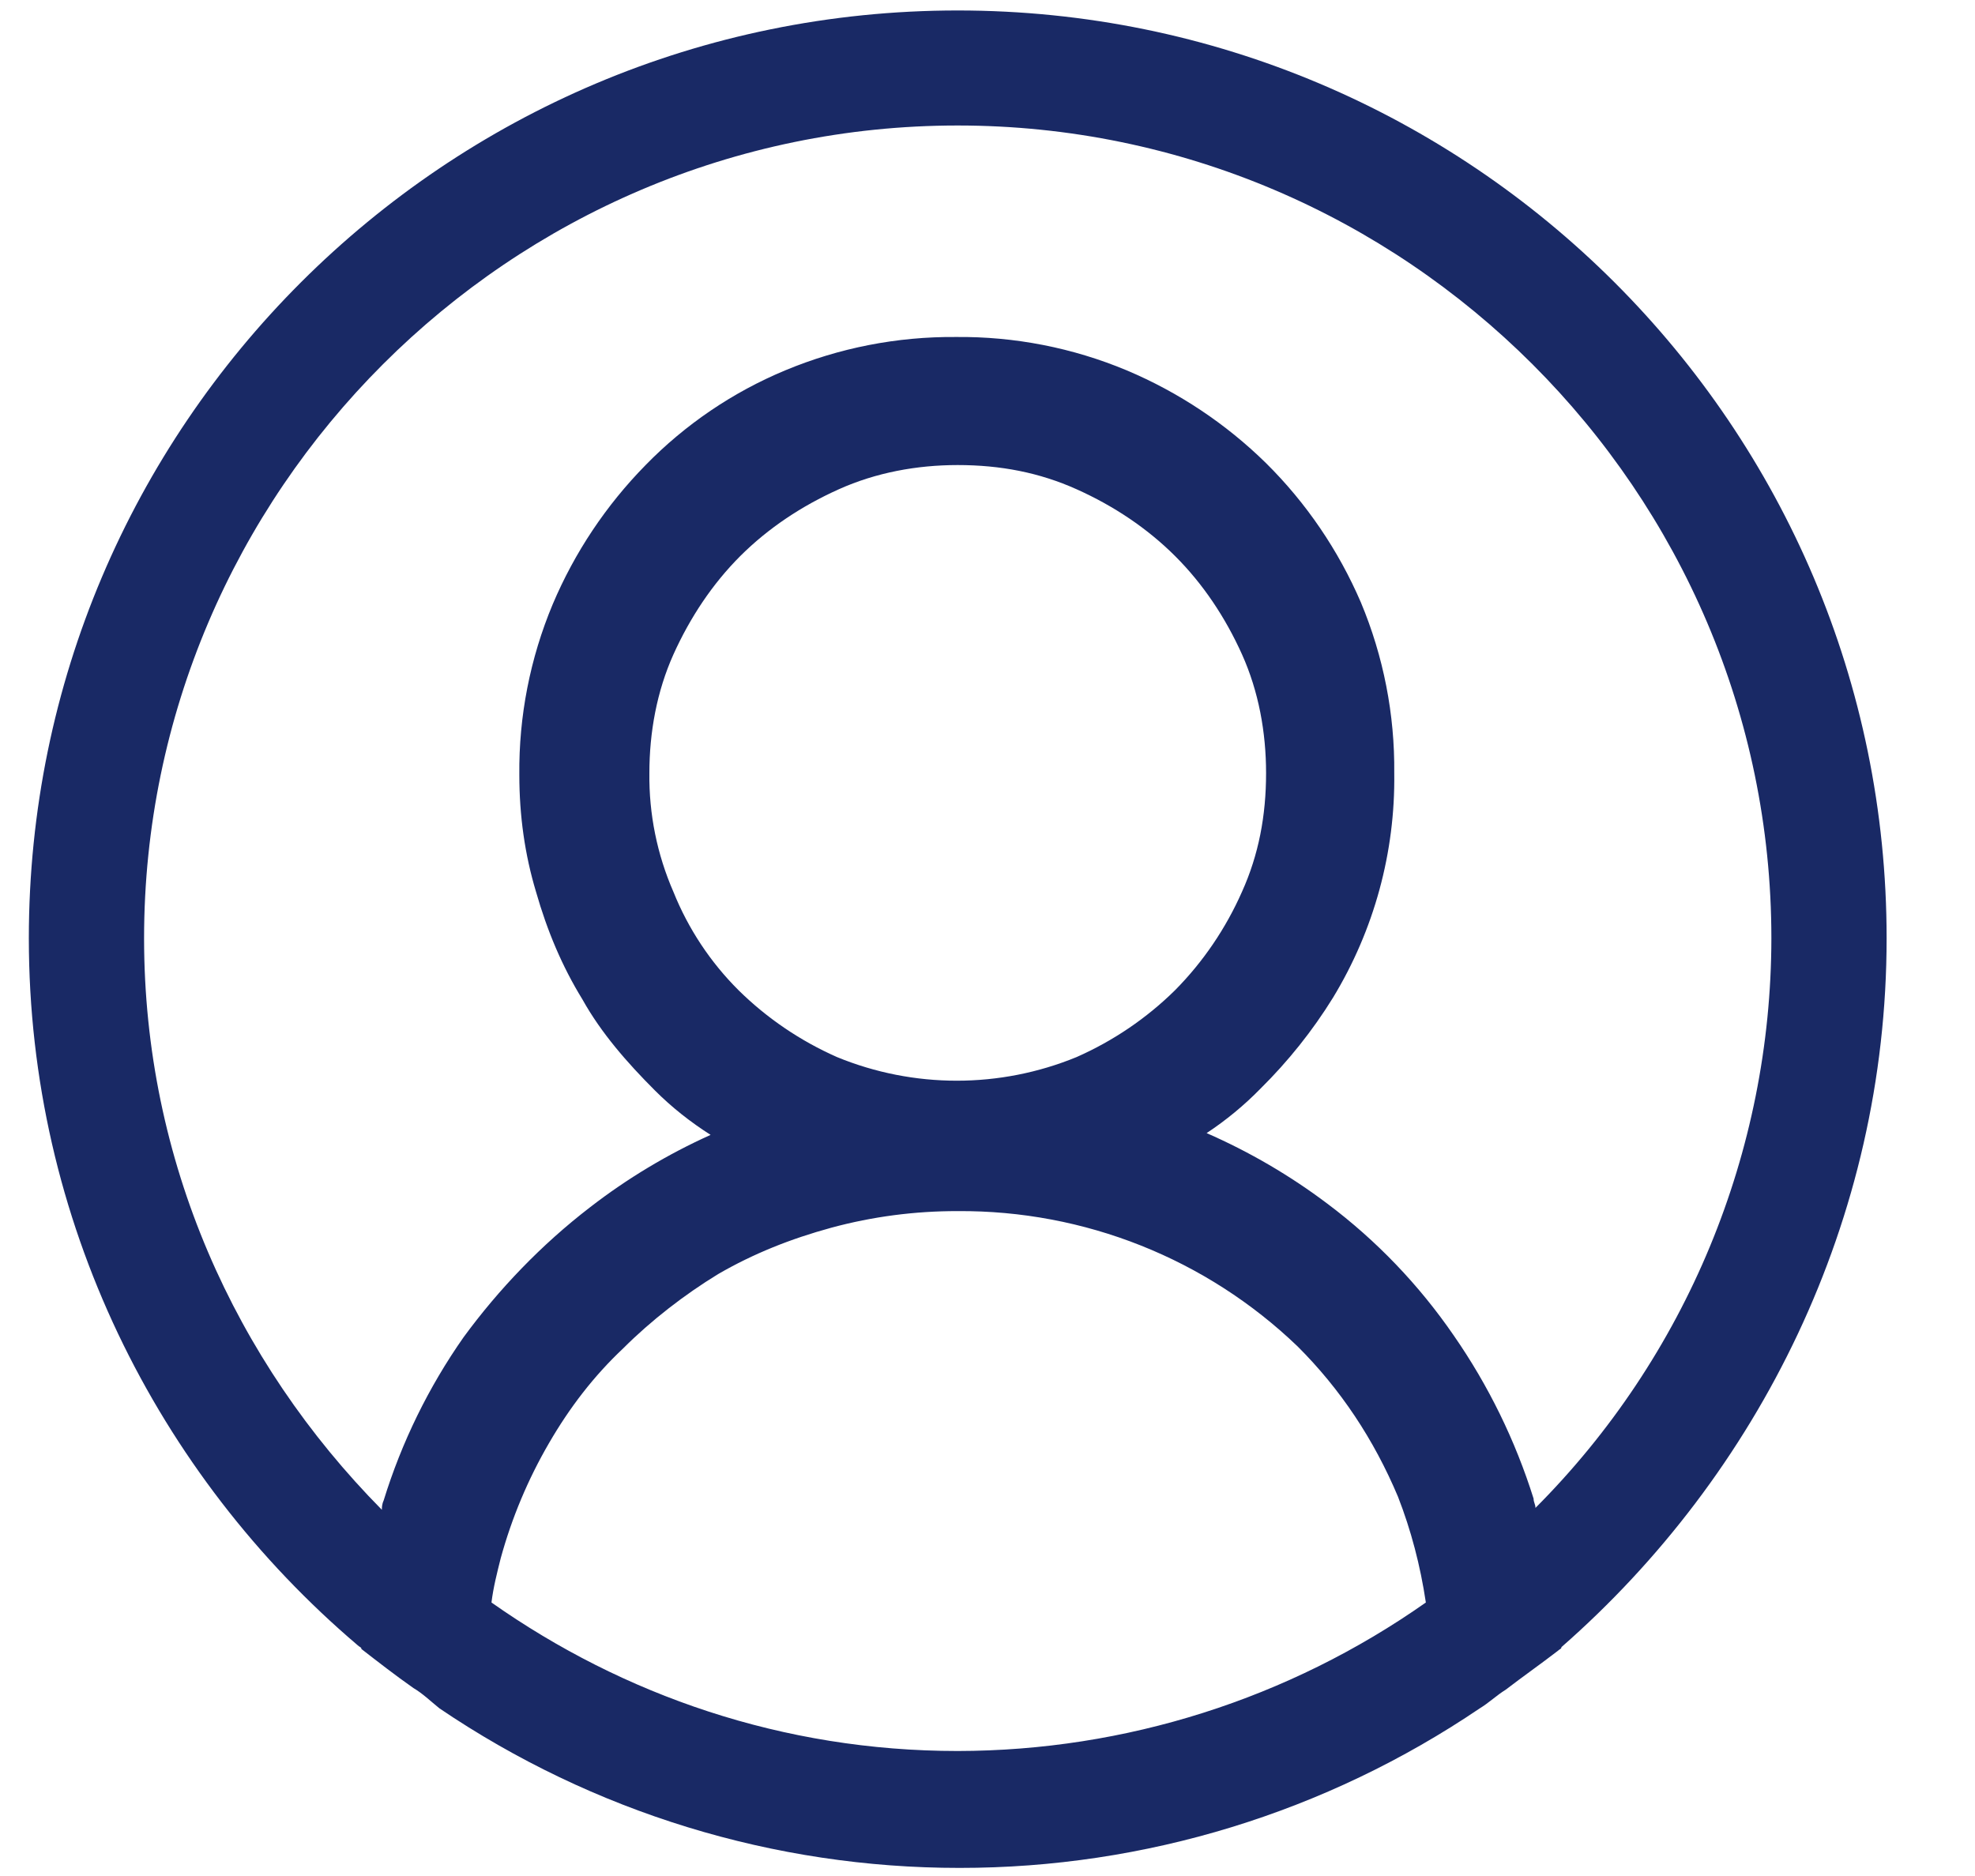 <svg width="20" height="19" viewBox="0 0 20 19" fill="none" xmlns="http://www.w3.org/2000/svg">
<path d="M19.105 9.503C19.105 4.315 14.891 0.106 9.698 0.106C4.506 0.106 0.292 4.315 0.292 9.503C0.292 12.36 1.59 14.935 3.622 16.663C3.641 16.682 3.66 16.682 3.66 16.701C3.829 16.832 3.998 16.964 4.186 17.096C4.281 17.152 4.356 17.226 4.45 17.302C6.004 18.355 7.839 18.919 9.717 18.918C11.595 18.919 13.43 18.355 14.985 17.302C15.079 17.245 15.154 17.171 15.248 17.113C15.417 16.983 15.605 16.851 15.775 16.72C15.794 16.701 15.812 16.701 15.812 16.682C17.807 14.934 19.105 12.36 19.105 9.503ZM9.698 17.734C7.93 17.734 6.312 17.17 4.977 16.23C4.995 16.08 5.033 15.931 5.071 15.78C5.183 15.372 5.347 14.981 5.56 14.615C5.767 14.258 6.011 13.938 6.312 13.655C6.594 13.373 6.933 13.111 7.272 12.904C7.629 12.697 8.005 12.547 8.419 12.434C8.836 12.321 9.267 12.265 9.698 12.266C10.981 12.257 12.216 12.748 13.141 13.637C13.574 14.069 13.912 14.577 14.157 15.159C14.289 15.498 14.383 15.855 14.439 16.23C13.051 17.206 11.396 17.732 9.698 17.734ZM6.82 9.034C6.654 8.654 6.571 8.244 6.576 7.83C6.576 7.417 6.651 7.003 6.82 6.627C6.99 6.251 7.215 5.913 7.497 5.631C7.78 5.349 8.118 5.124 8.495 4.955C8.871 4.786 9.285 4.71 9.698 4.71C10.131 4.71 10.526 4.786 10.902 4.955C11.279 5.124 11.617 5.35 11.899 5.631C12.182 5.913 12.408 6.252 12.577 6.627C12.746 7.003 12.821 7.417 12.821 7.83C12.821 8.262 12.746 8.657 12.577 9.032C12.413 9.403 12.184 9.741 11.899 10.029C11.611 10.313 11.273 10.542 10.902 10.706C10.125 11.025 9.253 11.025 8.476 10.706C8.105 10.542 7.767 10.313 7.479 10.029C7.194 9.745 6.97 9.407 6.82 9.034ZM15.549 15.272C15.549 15.235 15.53 15.216 15.53 15.178C15.345 14.589 15.073 14.032 14.721 13.525C14.37 13.014 13.938 12.563 13.442 12.191C13.064 11.906 12.653 11.666 12.219 11.476C12.417 11.345 12.6 11.194 12.765 11.025C13.045 10.748 13.292 10.439 13.499 10.104C13.915 9.419 14.13 8.631 14.119 7.83C14.125 7.236 14.01 6.648 13.781 6.101C13.554 5.574 13.229 5.095 12.821 4.691C12.415 4.292 11.936 3.973 11.41 3.751C10.862 3.522 10.274 3.407 9.68 3.413C9.086 3.408 8.497 3.523 7.949 3.752C7.419 3.973 6.939 4.299 6.538 4.71C6.138 5.117 5.819 5.595 5.597 6.12C5.368 6.667 5.253 7.255 5.259 7.848C5.259 8.262 5.315 8.657 5.428 9.032C5.541 9.427 5.691 9.785 5.898 10.122C6.087 10.461 6.35 10.762 6.632 11.044C6.801 11.213 6.99 11.363 7.196 11.494C6.761 11.69 6.351 11.936 5.974 12.228C5.485 12.604 5.052 13.055 4.694 13.544C4.34 14.049 4.067 14.607 3.885 15.197C3.867 15.235 3.867 15.272 3.867 15.291C2.381 13.787 1.459 11.758 1.459 9.503C1.459 4.974 5.165 1.271 9.698 1.271C14.232 1.271 17.938 4.974 17.938 9.503C17.936 11.666 17.077 13.74 15.549 15.272Z" fill="#192965"/>
</svg>
